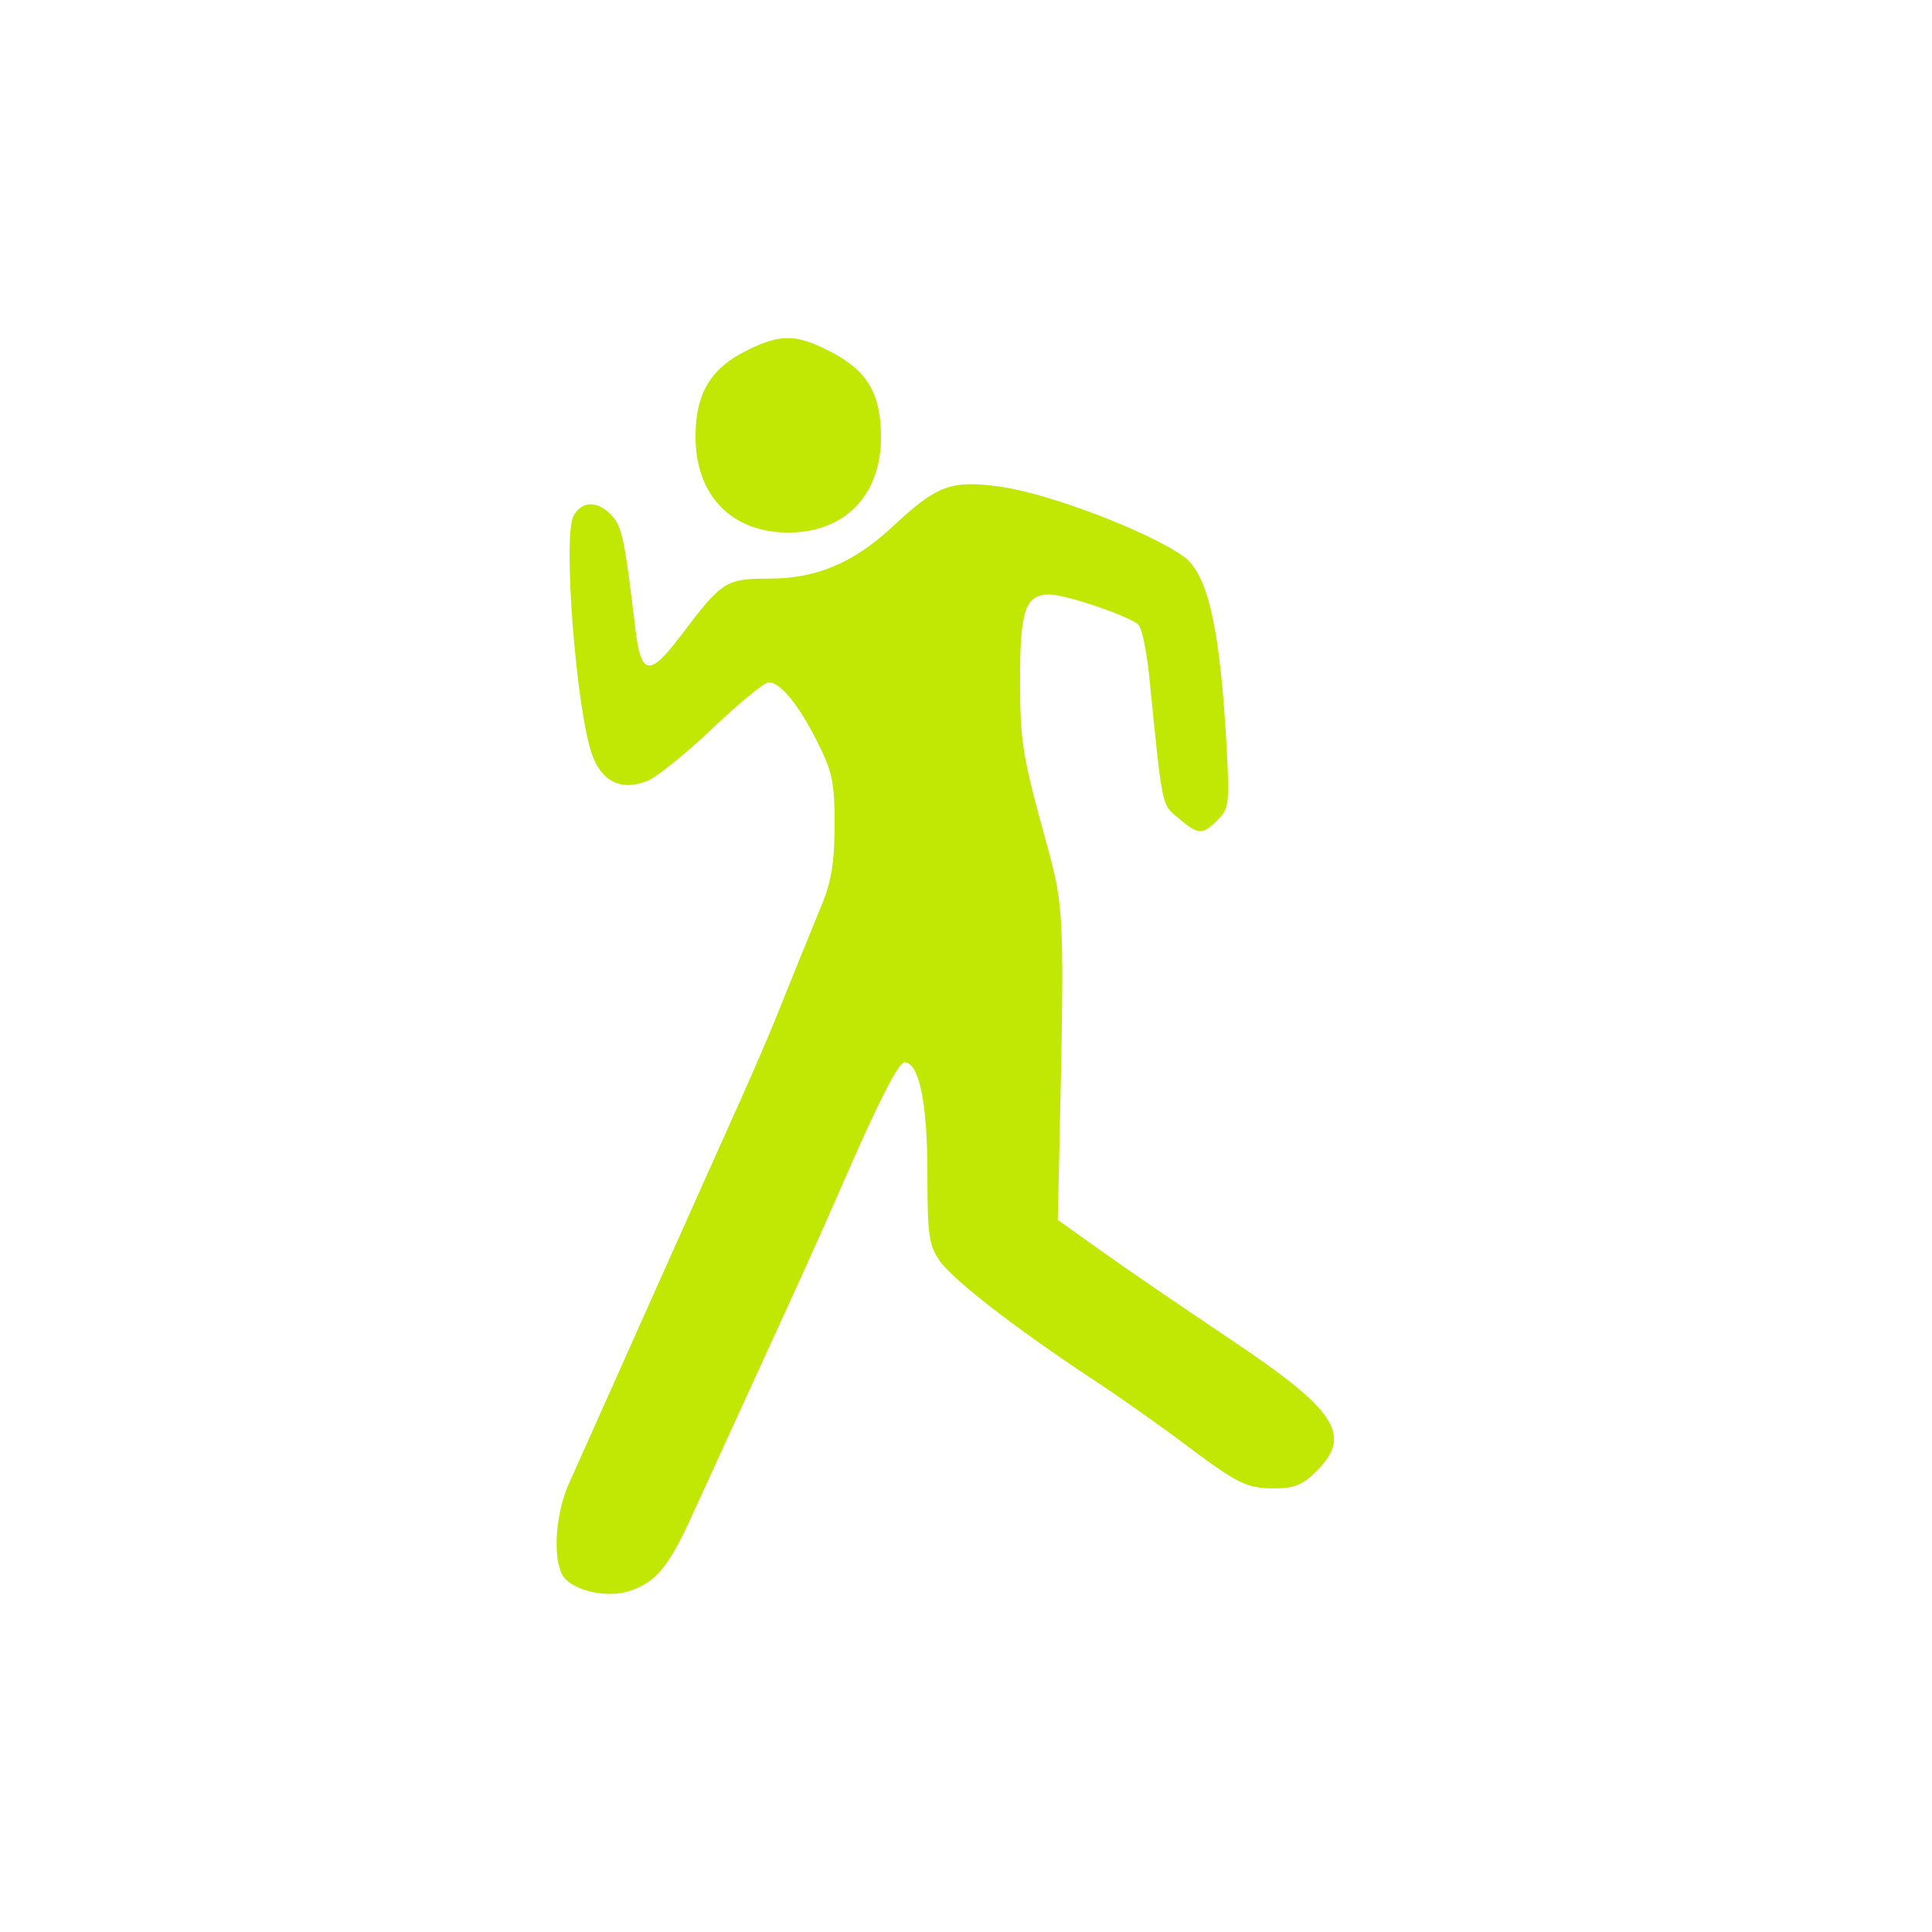 <svg width="40" height="40" viewBox="0 0 40 40" fill="none" xmlns="http://www.w3.org/2000/svg">
<path fill-rule="evenodd" clip-rule="evenodd" d="M17.195 7.281C17.96 7.677 18.239 8.15 18.24 9.052C18.241 10.253 17.489 11.026 16.32 11.026C15.146 11.026 14.4 10.254 14.4 9.04C14.4 8.142 14.714 7.621 15.481 7.246C16.172 6.909 16.487 6.916 17.195 7.281ZM20.701 10.075C21.699 10.211 23.76 10.994 24.501 11.518C25.009 11.877 25.266 13.021 25.398 15.516C25.457 16.632 25.442 16.747 25.211 16.976C24.893 17.292 24.808 17.288 24.399 16.939C24.044 16.635 24.074 16.784 23.791 13.981C23.739 13.475 23.641 13.006 23.572 12.937C23.394 12.76 22.077 12.311 21.73 12.309C21.233 12.307 21.12 12.622 21.12 14.027C21.12 15.382 21.158 15.613 21.684 17.523C22.033 18.788 22.04 18.984 21.931 23.893L21.901 25.257L22.801 25.9C23.296 26.253 24.496 27.074 25.467 27.724C27.681 29.206 28.01 29.711 27.25 30.466C26.975 30.739 26.791 30.815 26.402 30.815C25.804 30.815 25.64 30.733 24.481 29.863C23.986 29.491 23.149 28.902 22.621 28.555C21.044 27.516 19.726 26.495 19.455 26.103C19.23 25.776 19.201 25.566 19.201 24.277C19.201 22.829 19.027 21.993 18.726 21.993C18.6 21.993 18.148 22.888 17.4 24.616C17.187 25.108 16.749 26.087 16.427 26.791C16.104 27.496 15.576 28.649 15.254 29.354C14.931 30.059 14.489 31.025 14.27 31.502C13.826 32.469 13.536 32.796 12.982 32.954C12.504 33.09 11.805 32.908 11.642 32.605C11.441 32.232 11.504 31.334 11.774 30.728C11.915 30.415 12.239 29.69 12.495 29.116C12.751 28.542 13.176 27.59 13.44 27C13.704 26.41 14.136 25.444 14.4 24.854C14.664 24.264 15.091 23.312 15.348 22.738C15.605 22.165 15.923 21.427 16.054 21.099C16.185 20.771 16.402 20.235 16.535 19.907C16.669 19.579 16.892 19.033 17.03 18.693C17.215 18.237 17.28 17.813 17.28 17.073C17.28 16.201 17.234 15.979 16.925 15.364C16.534 14.588 16.157 14.126 15.914 14.126C15.827 14.126 15.308 14.552 14.76 15.072C14.212 15.593 13.605 16.084 13.411 16.164C12.871 16.386 12.456 16.188 12.255 15.613C11.927 14.674 11.65 11.095 11.874 10.681C12.046 10.362 12.38 10.36 12.668 10.677C12.88 10.91 12.932 11.16 13.155 13.021C13.272 13.998 13.445 14.021 14.105 13.148C14.953 12.026 15.025 11.98 15.944 11.979C16.908 11.977 17.68 11.65 18.48 10.903C19.402 10.043 19.688 9.937 20.701 10.075Z" fill="#C1E704"/>
</svg>
